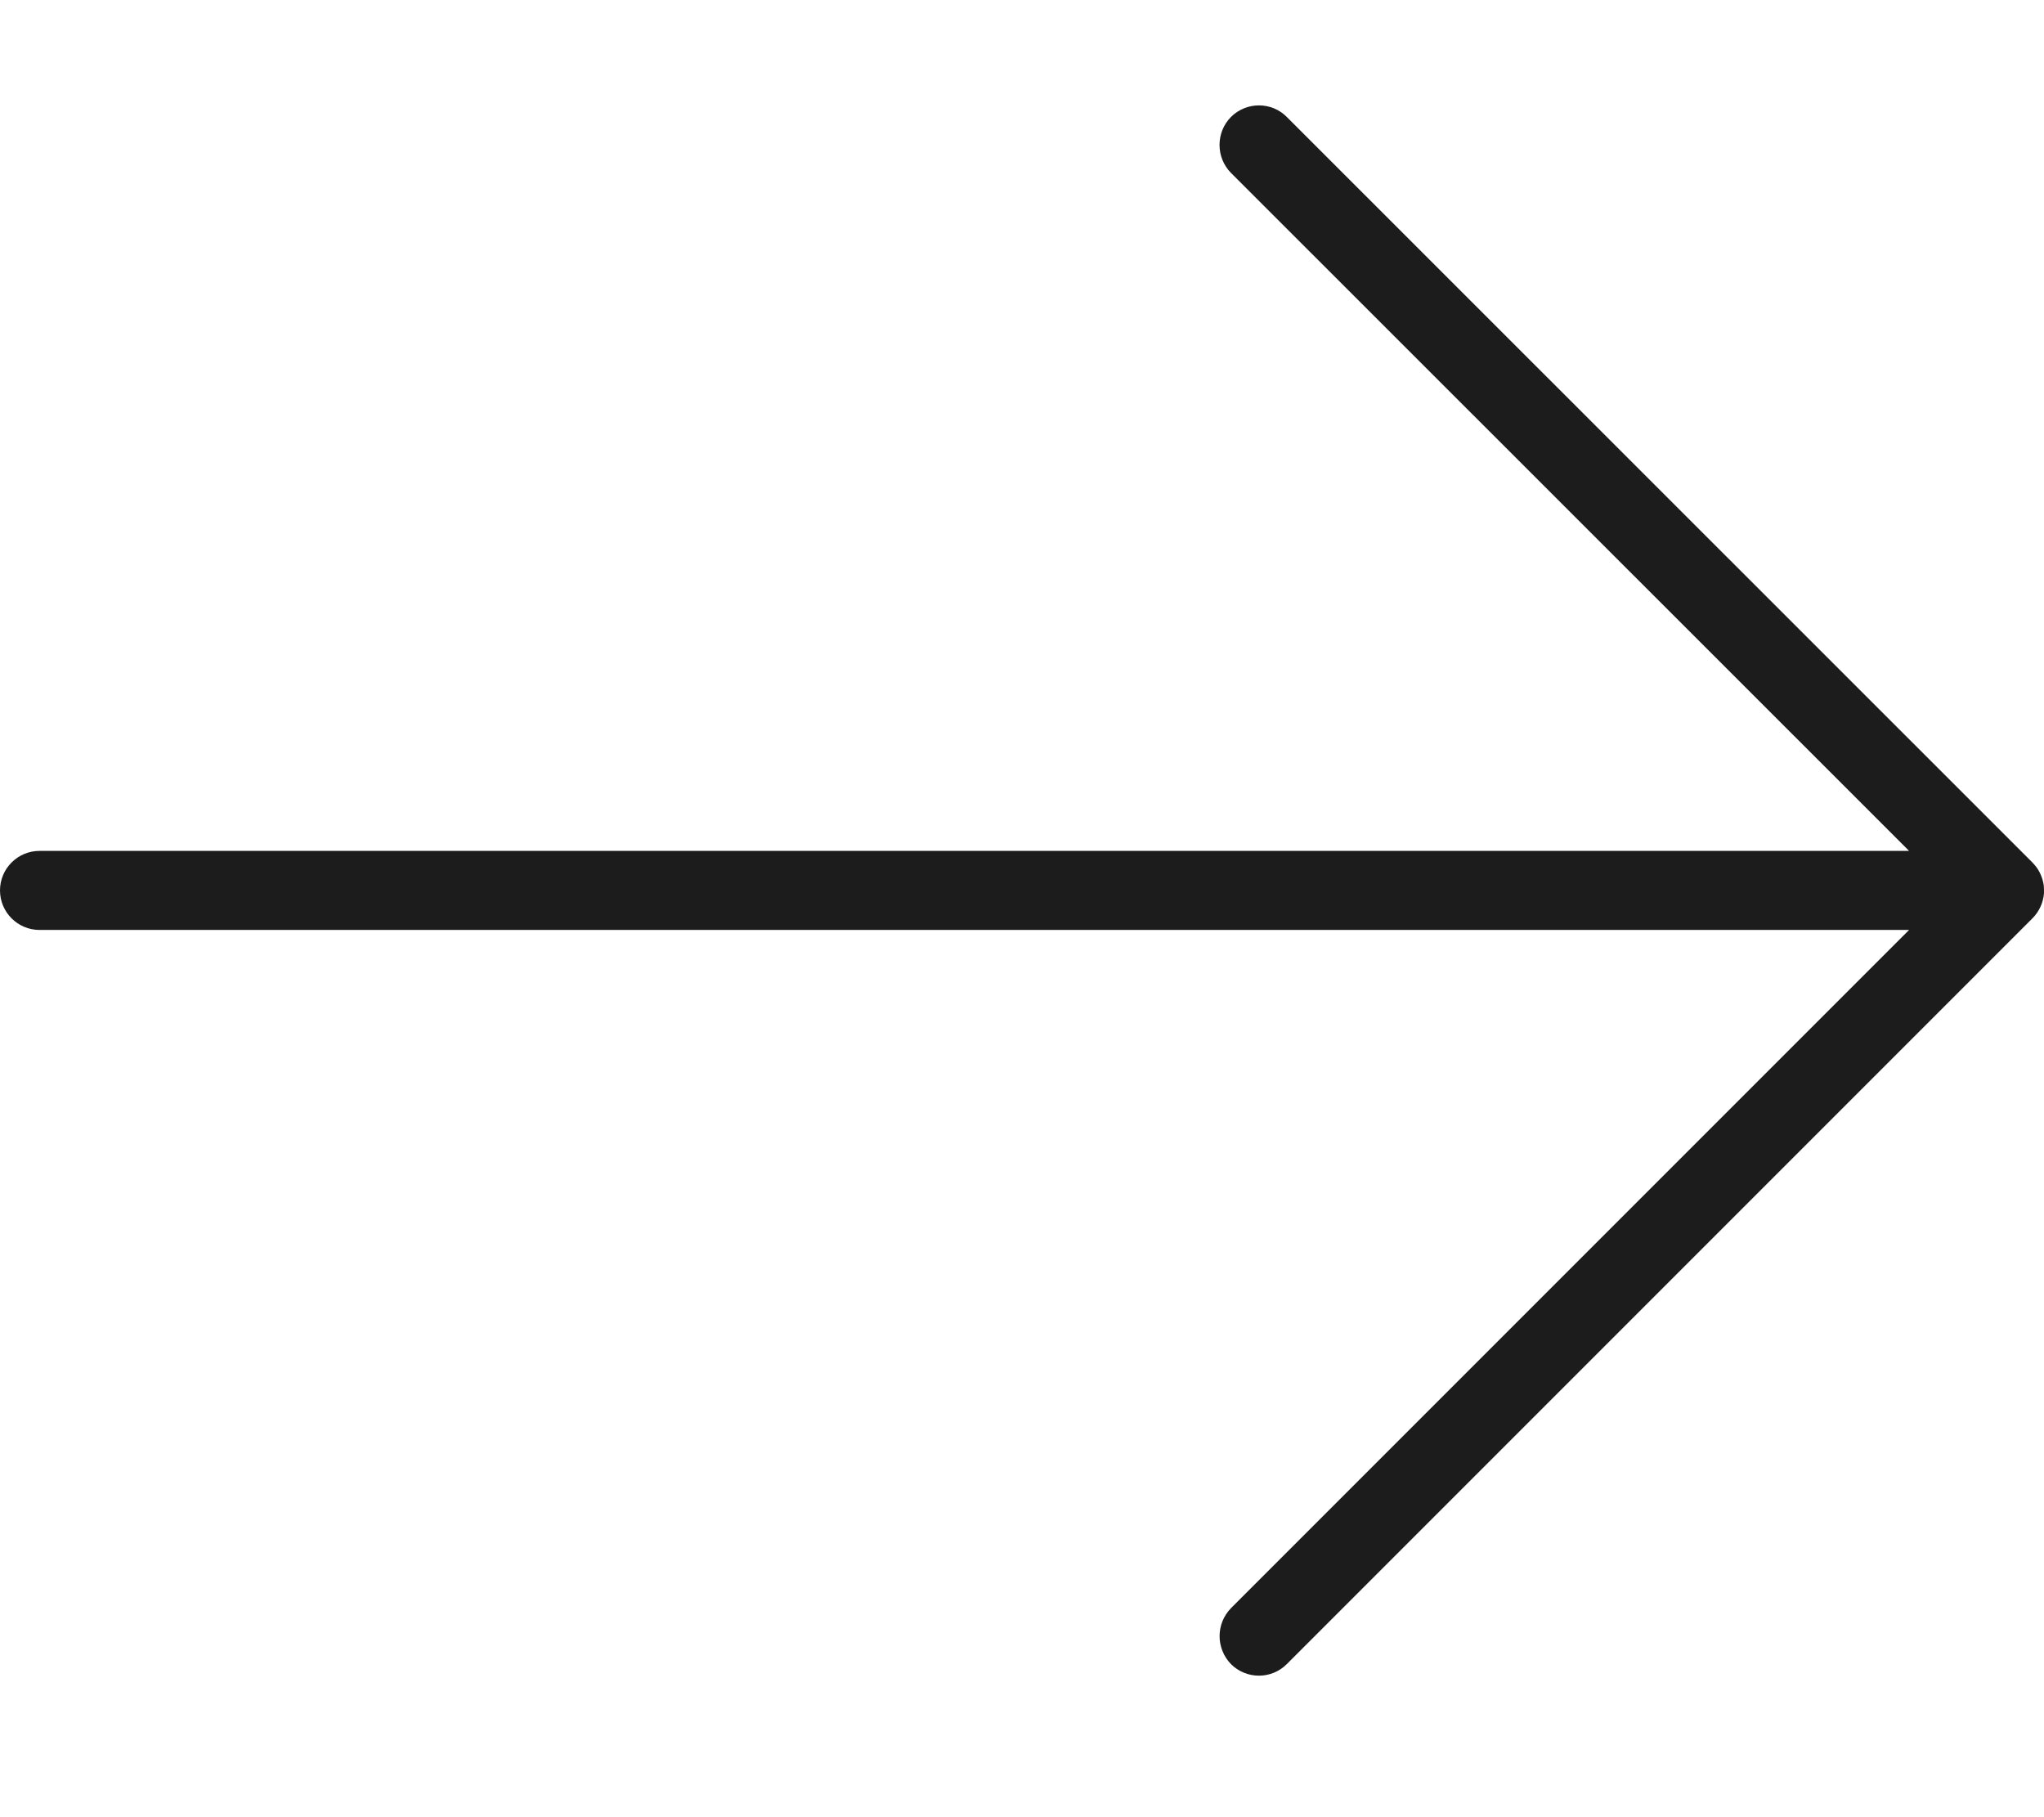 <svg width="9" height="8" viewBox="0 0 9 8" fill="none" xmlns="http://www.w3.org/2000/svg">
<path d="M5.543 7.377C5.588 7.377 5.632 7.36 5.666 7.326L8.949 4.043C8.949 4.043 8.949 4.043 8.949 4.043L8.949 4.043C8.98 4.012 8.997 3.972 9 3.932C9 3.921 9 3.909 8.999 3.898C8.994 3.865 8.981 3.833 8.958 3.807C8.955 3.803 8.951 3.8 8.948 3.796L5.666 0.515C5.599 0.447 5.488 0.447 5.42 0.515C5.353 0.583 5.353 0.693 5.42 0.761L8.406 3.746H0.174C0.078 3.746 0 3.824 0 3.92C0 4.016 0.078 4.094 0.174 4.094H8.406L5.42 7.08C5.387 7.114 5.37 7.158 5.37 7.203C5.37 7.247 5.387 7.292 5.42 7.326C5.454 7.36 5.499 7.377 5.543 7.377Z" fill="#1C1C1C"/>
</svg>
